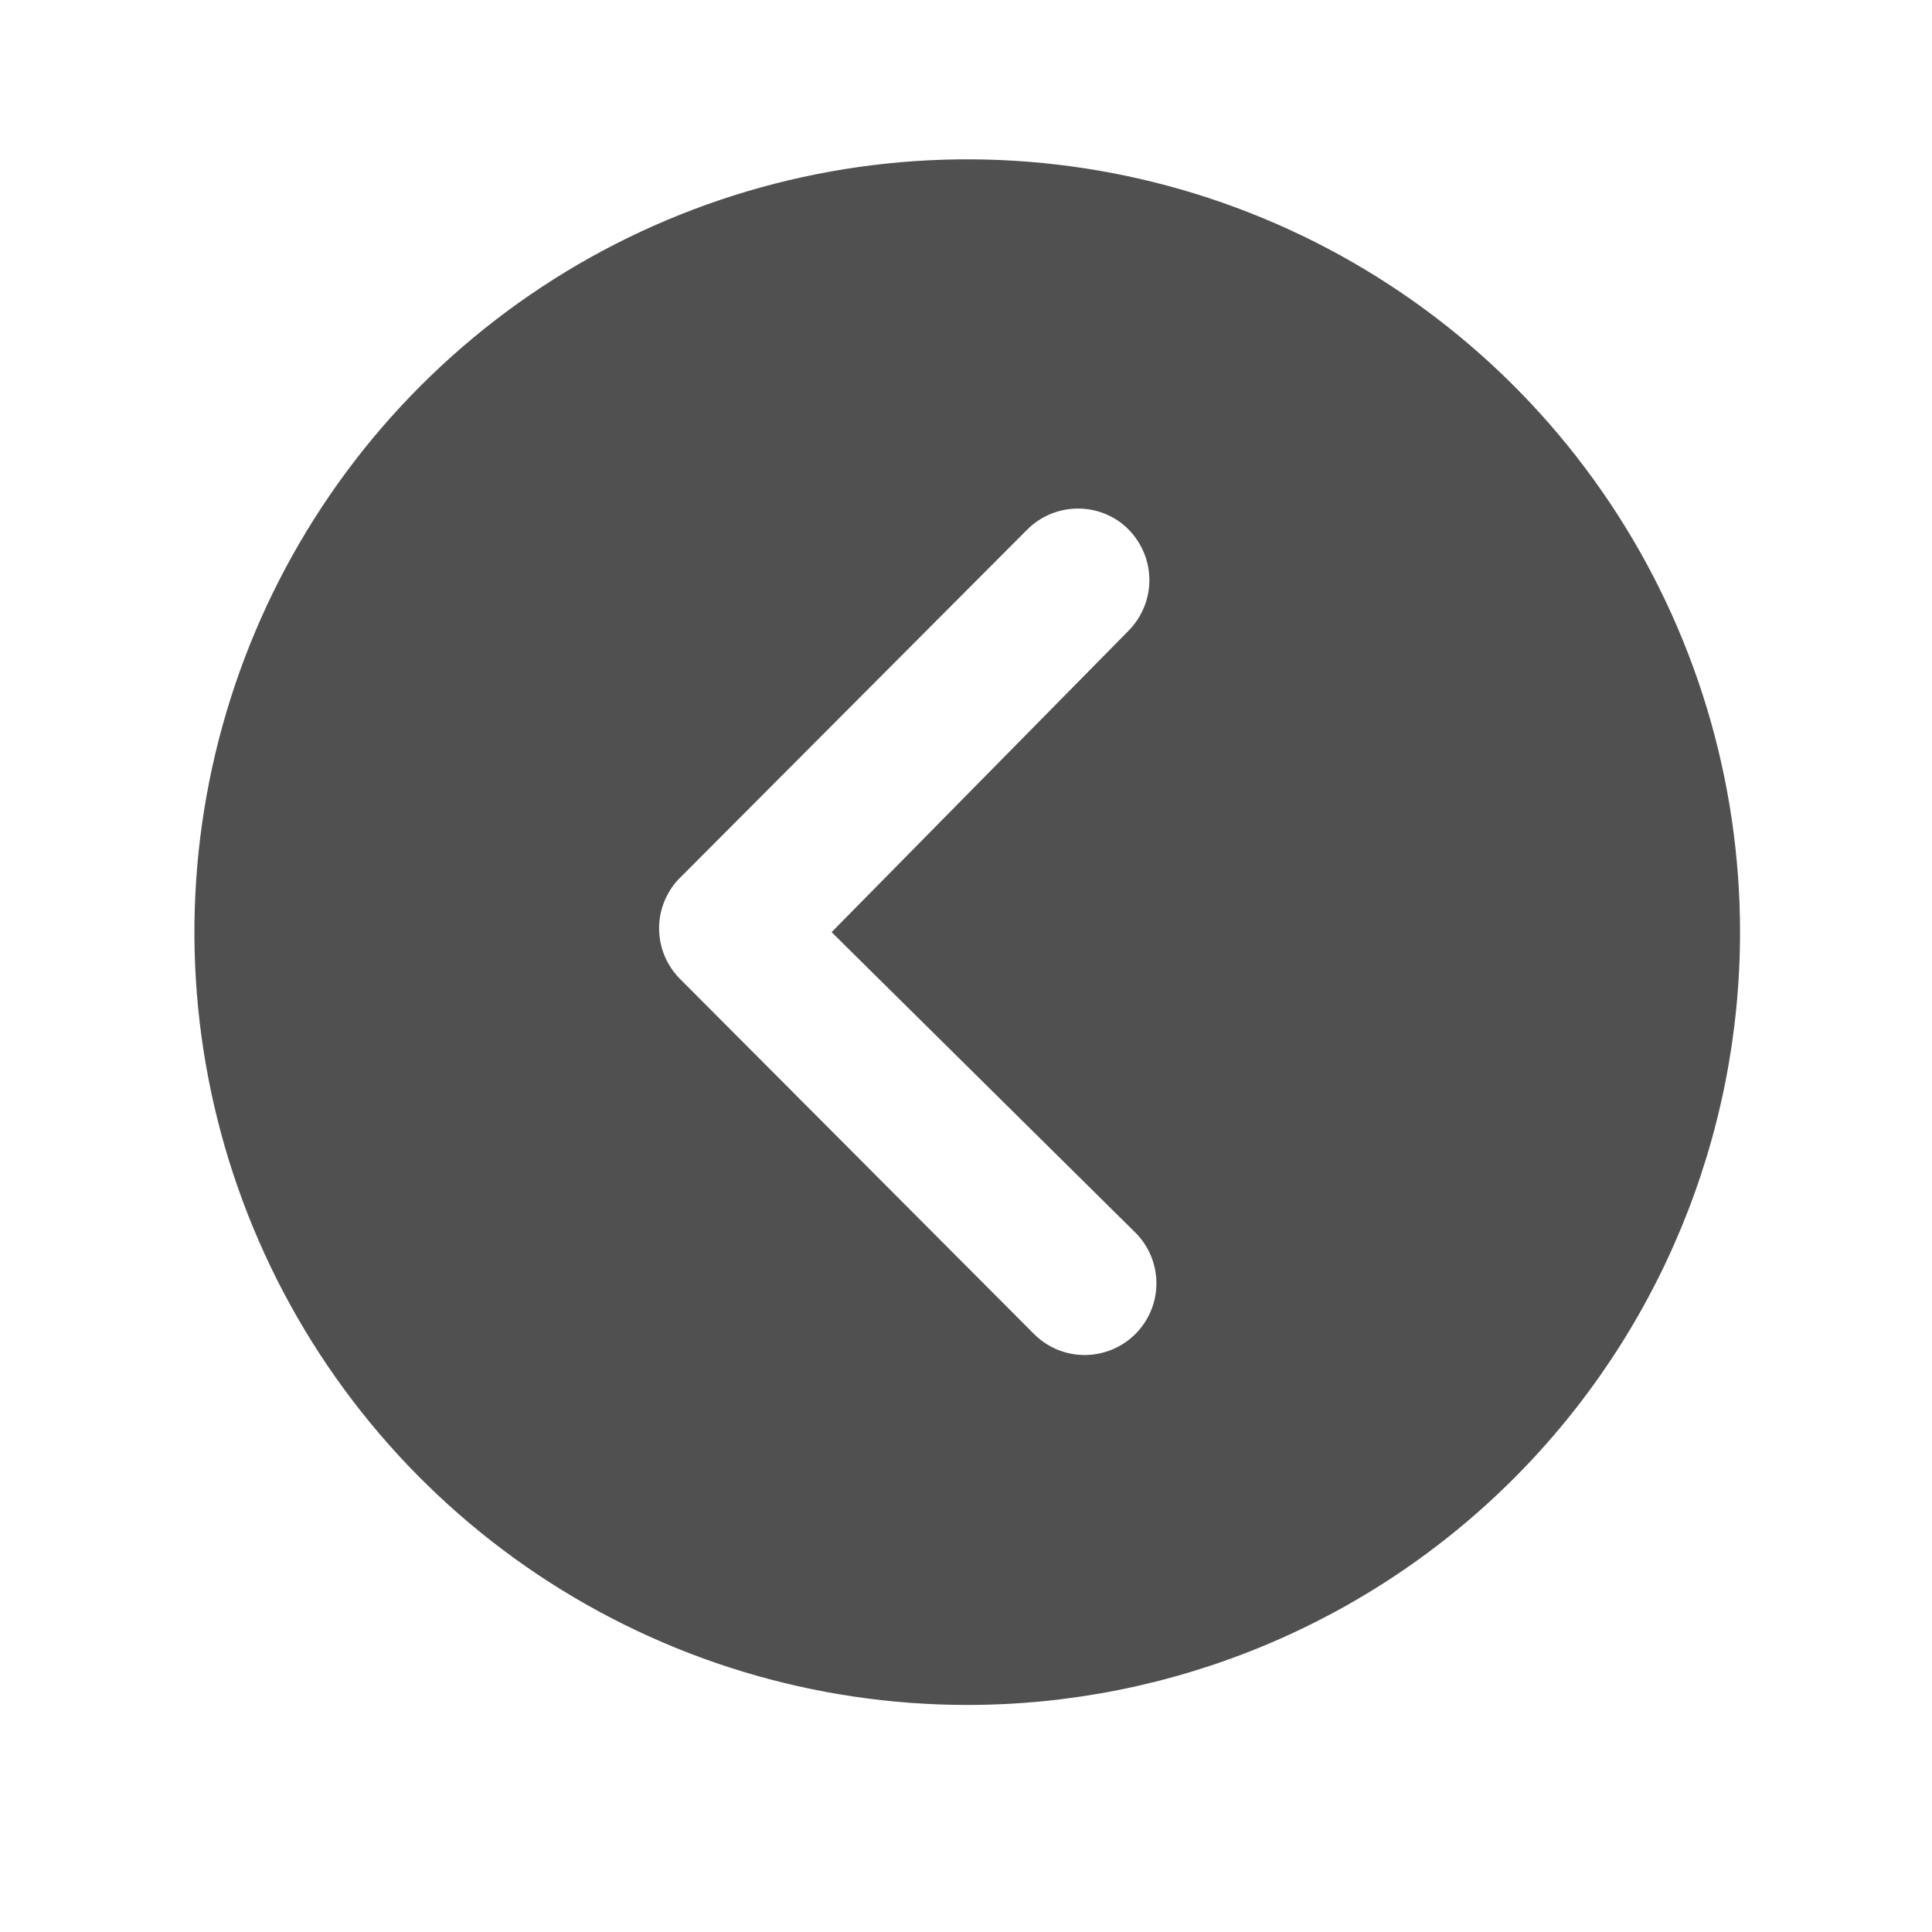<svg width="25" height="25" viewBox="0 0 25 25" fill="none" xmlns="http://www.w3.org/2000/svg">
<path d="M12.516 22.062C10.538 22.062 8.605 21.475 6.96 20.376C5.316 19.277 4.034 17.716 3.277 15.888C2.52 14.061 2.322 12.05 2.708 10.111C3.094 8.171 4.046 6.389 5.445 4.99C6.843 3.592 8.625 2.64 10.565 2.254C12.505 1.868 14.516 2.066 16.343 2.823C18.17 3.58 19.732 4.861 20.831 6.506C21.93 8.15 22.516 10.084 22.516 12.062C22.516 14.714 21.462 17.257 19.587 19.133C17.712 21.008 15.168 22.062 12.516 22.062ZM14.602 8.163C14.775 7.988 14.873 7.752 14.873 7.507C14.873 7.261 14.775 7.025 14.602 6.85C14.517 6.764 14.415 6.696 14.302 6.65C14.19 6.604 14.07 6.58 13.948 6.581C13.701 6.581 13.464 6.68 13.29 6.855L8.77 11.388C8.61 11.565 8.523 11.796 8.529 12.034C8.534 12.272 8.631 12.498 8.799 12.667L13.386 17.268C13.561 17.44 13.796 17.535 14.04 17.534C14.285 17.532 14.519 17.435 14.692 17.262C14.865 17.089 14.963 16.855 14.964 16.61C14.965 16.366 14.87 16.131 14.698 15.956L10.761 12.062L14.602 8.163Z" fill="#505050"/>
</svg>
